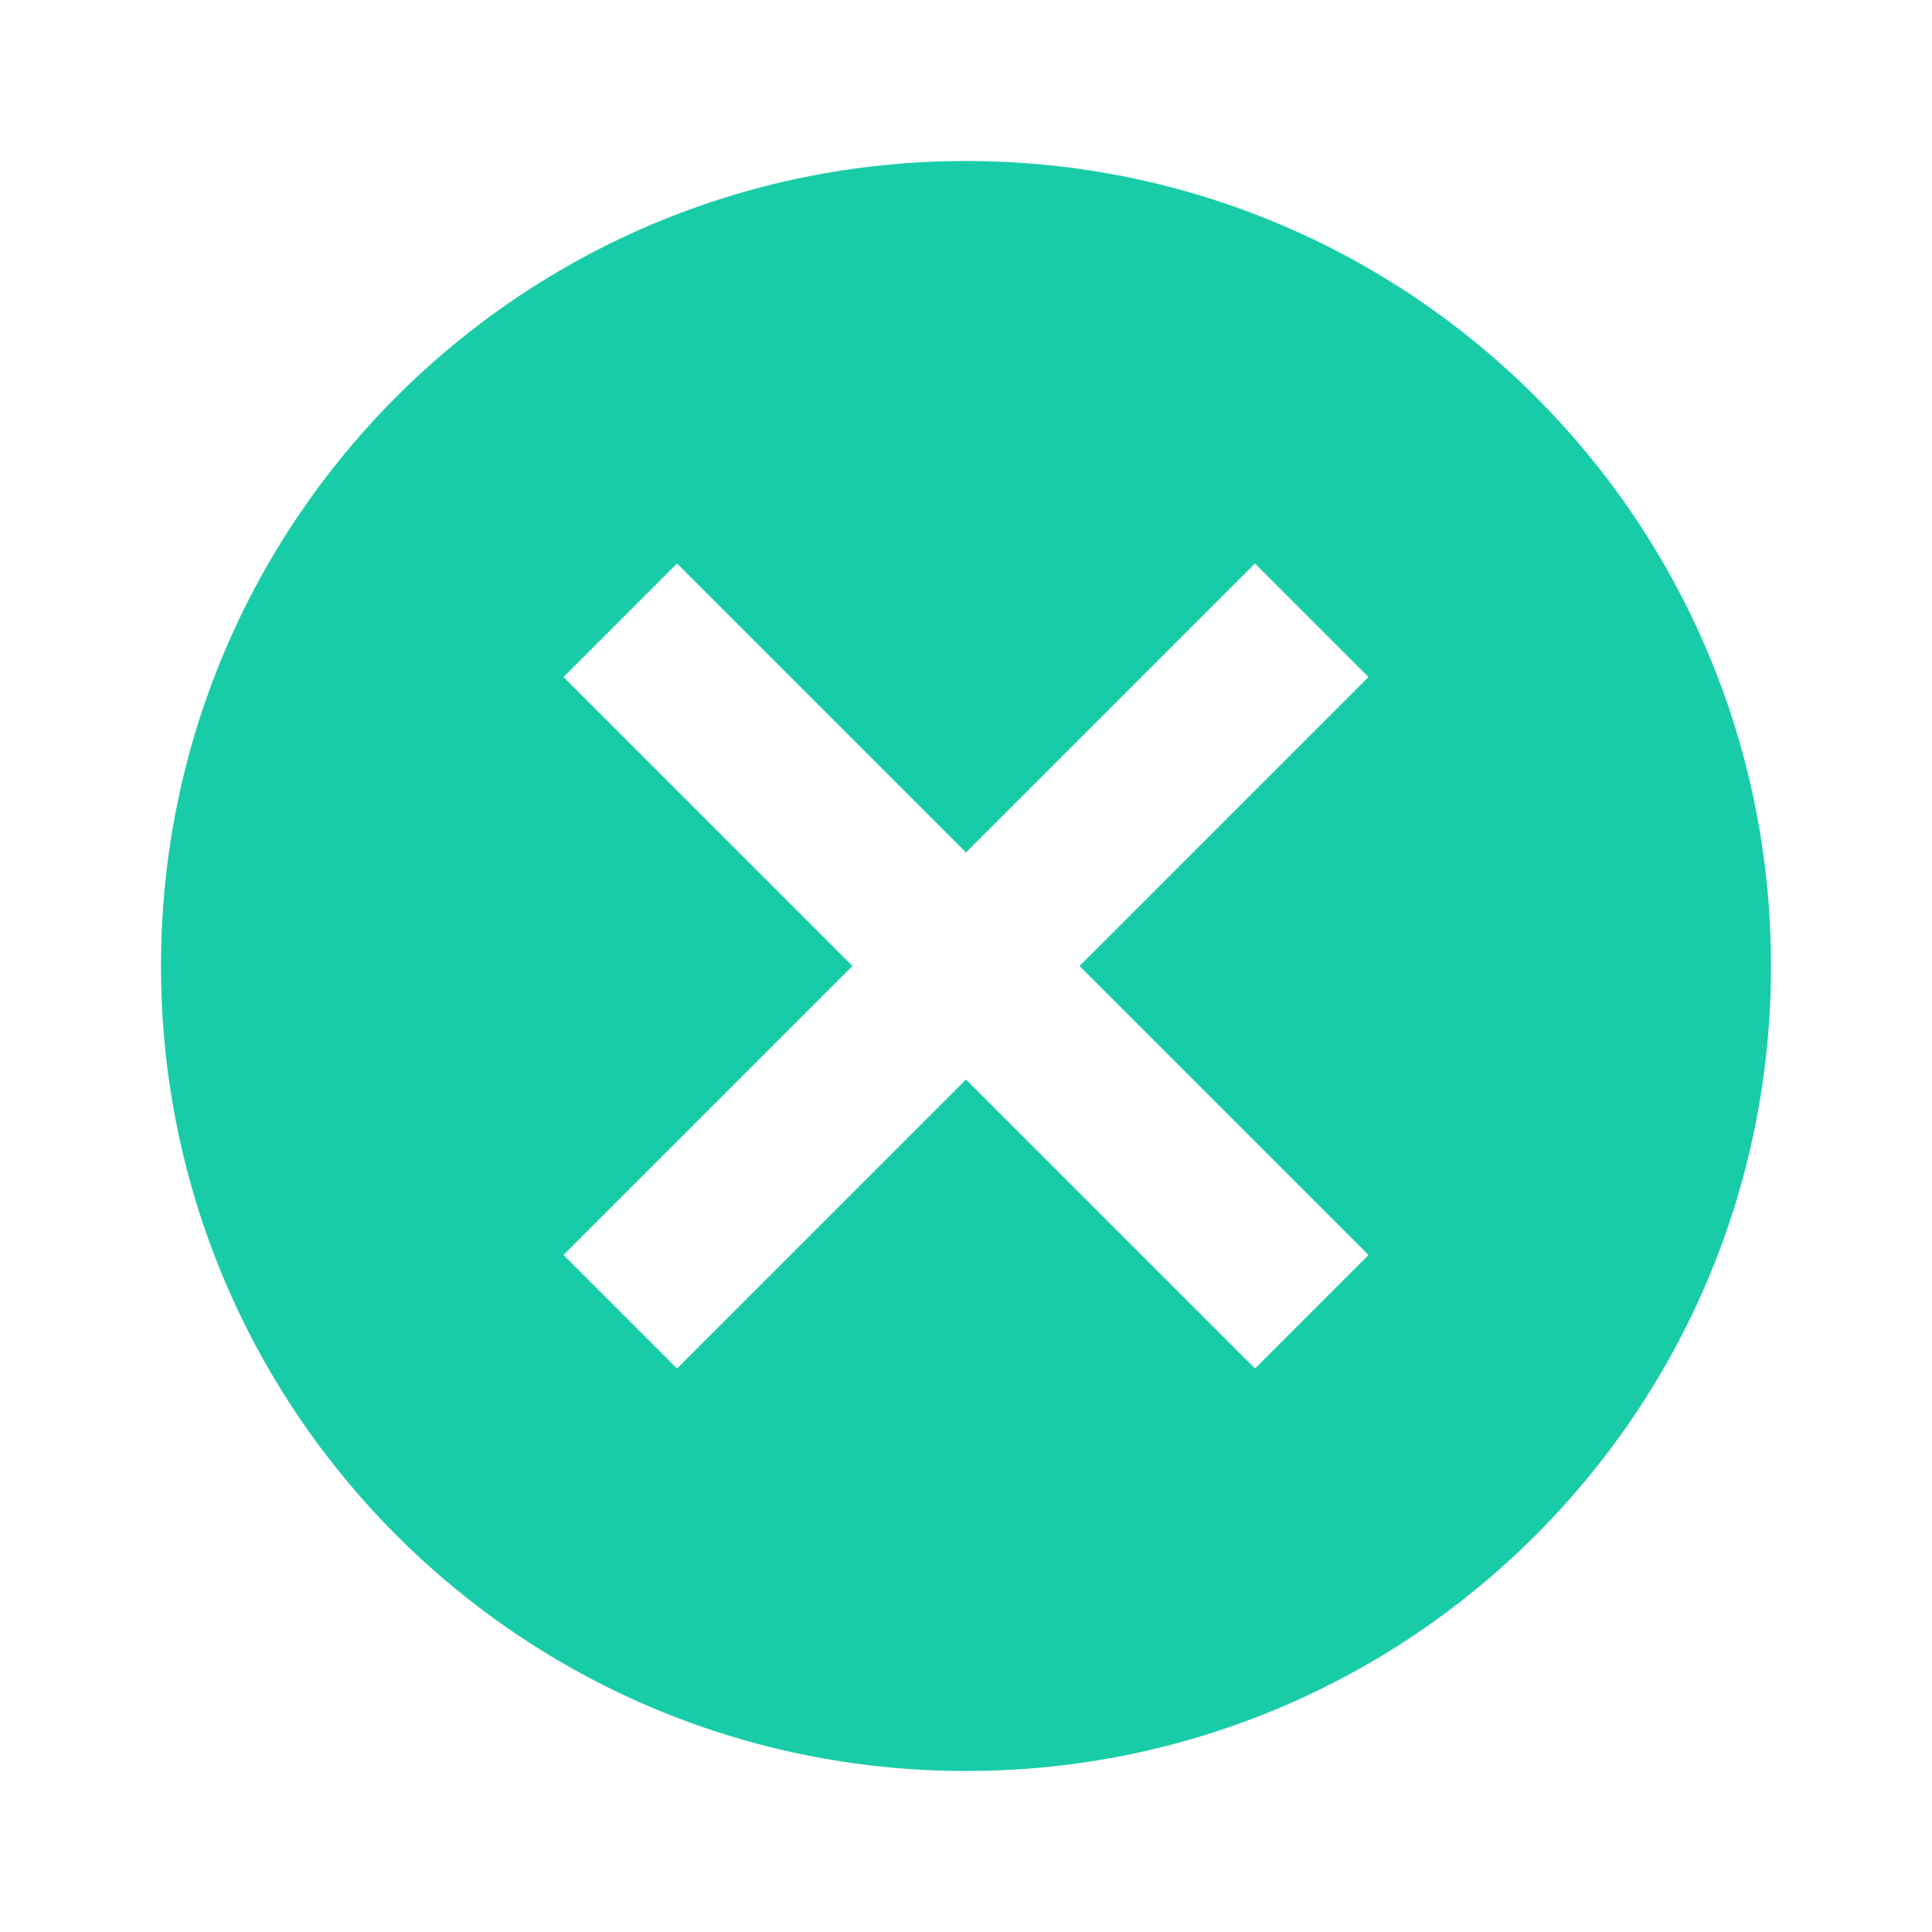 <svg width="24" height="24" viewBox="0 0 24 24" version="1.1" xmlns="http://www.w3.org/2000/svg" xmlns:xlink="http://www.w3.org/1999/xlink">
<title>cancel</title>
<desc>Created using Figma</desc>
<g id="Canvas" transform="translate(-14579 -2752)">
<g id="Icons/Green/cancel">
<g id="Icons/Dark/cancel">
<g id="Shape">
<use xlink:href="#path0_fill" transform="translate(14581 2754)" fill="#19CCA8"/>
</g>
</g>
</g>
</g>
<defs>
<path id="path0_fill" fill-rule="evenodd" d="M 10 0C 4.47 0 0 4.47 0 10C 0 15.53 4.47 20 10 20C 15.53 20 20 15.53 20 10C 20 4.47 15.53 0 10 0ZM 15 13.59L 13.59 15L 10 11.41L 6.41 15L 5 13.59L 8.59 10L 5 6.41L 6.41 5L 10 8.59L 13.59 5L 15 6.41L 11.41 10L 15 13.59Z"/>
</defs>
</svg>
